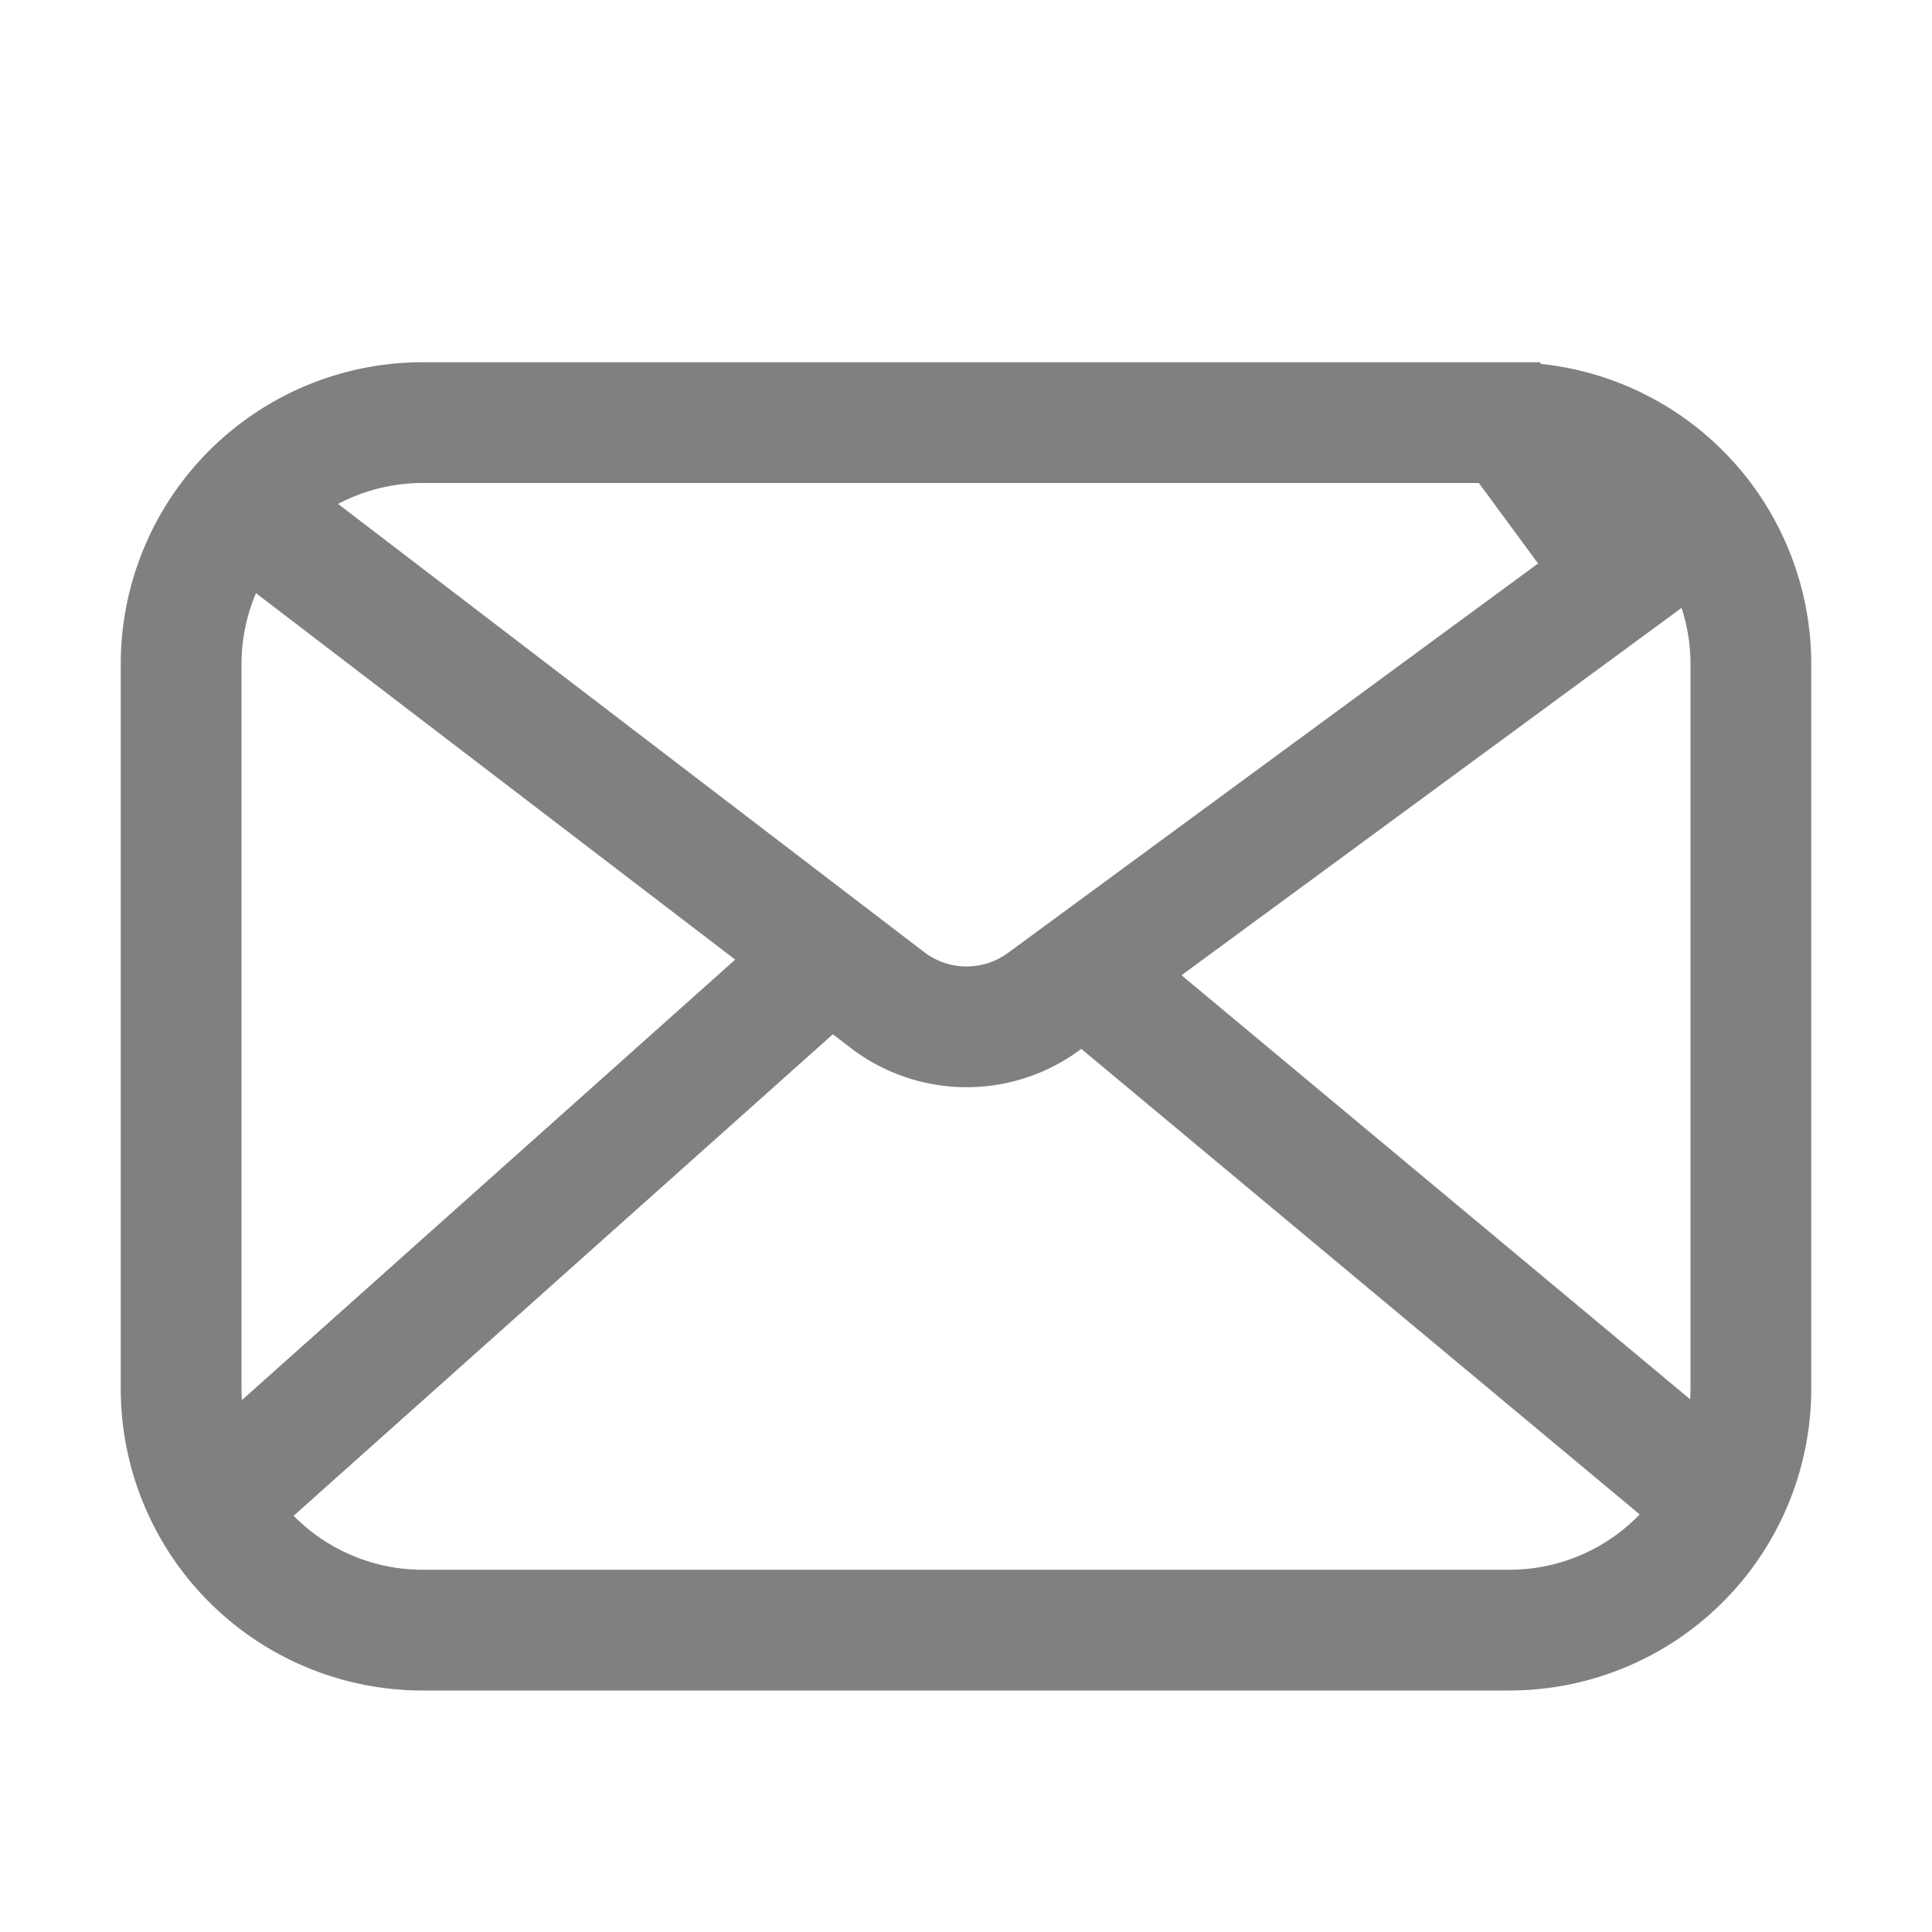<svg id="m" xmlns="http://www.w3.org/2000/svg" viewBox="0 0 16 16"><defs><style>.cls-1{fill:none;stroke:gray;stroke-miterlimit:10;}</style></defs><title>16</title><g id="_16" data-name="16"><line class="cls-1" x1="6.78" y1="8" x2="1.83" y2="12.42"/><line class="cls-1" x1="14.19" y1="12.4" x2="9.08" y2="8.14"/><path class="cls-1" d="M14.19,4.22,8.65,8.29a1.08,1.08,0,0,1-1.29,0L1.92,4.13"/><path class="cls-1" d="M13.42,4.75,12.5,3.5h-9a2,2,0,0,0-2,2v6a2,2,0,0,0,2,2h9a2,2,0,0,0,2-2v-6A2,2,0,0,0,12.5,3.5Z"/></g></svg>